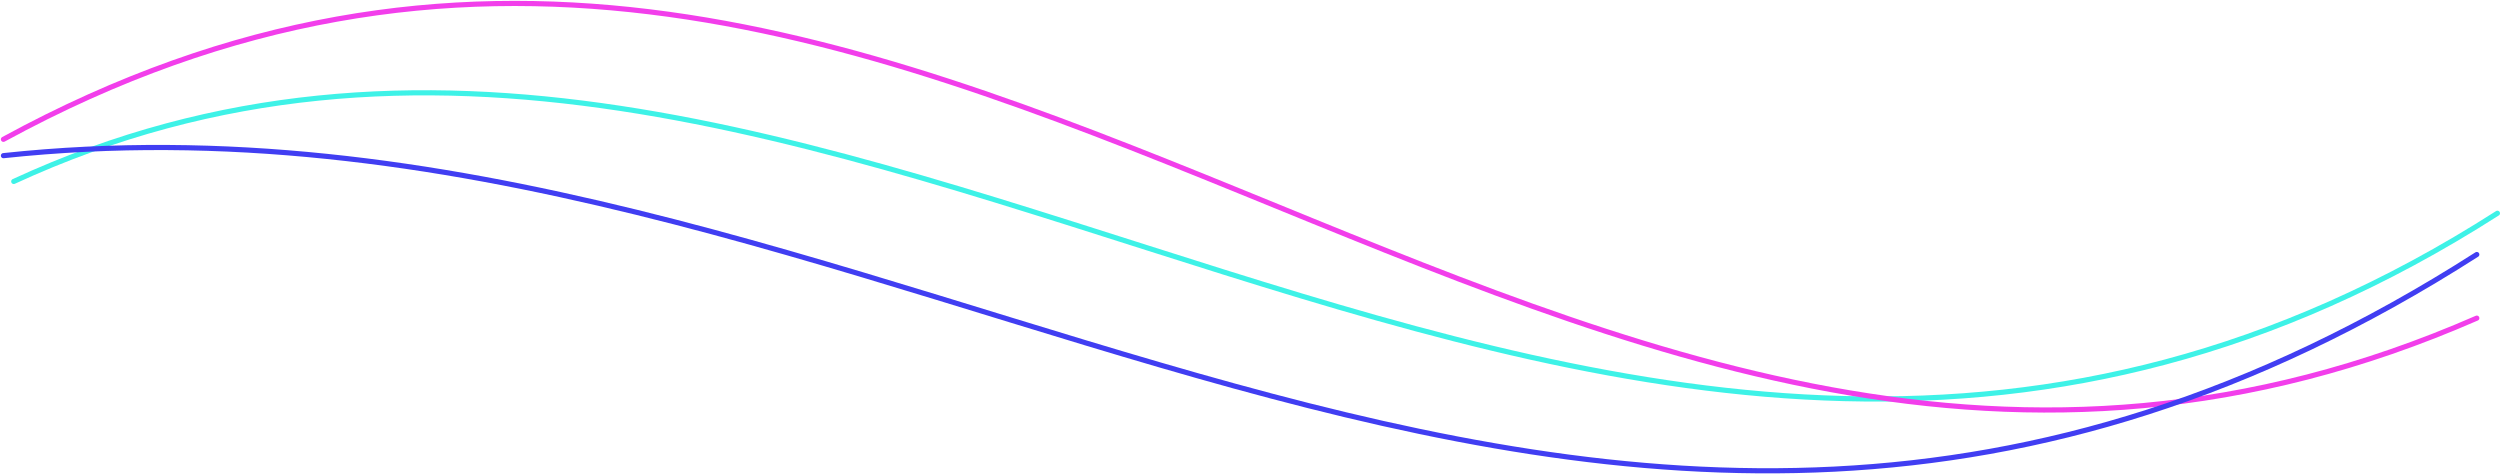 <svg width="1454" height="276" viewBox="0 0 1454 276" fill="none" xmlns="http://www.w3.org/2000/svg">
<path d="M8 105.53C483.5 -113.97 928 459.53 1452.5 124.03" stroke="#3EF2E7" stroke-width="3" stroke-linecap="round" stroke-linejoin="round"/>
<path d="M2 81.03C538.5 -211.47 904 419.53 1440.5 185.03" stroke="#F23EEB" stroke-width="3" stroke-linecap="round" stroke-linejoin="round"/>
<path d="M2 90.53C517 35.529 916 483.529 1440.5 148.03" stroke="#413EF2" stroke-width="3" stroke-linecap="round" stroke-linejoin="round"/>
</svg>
